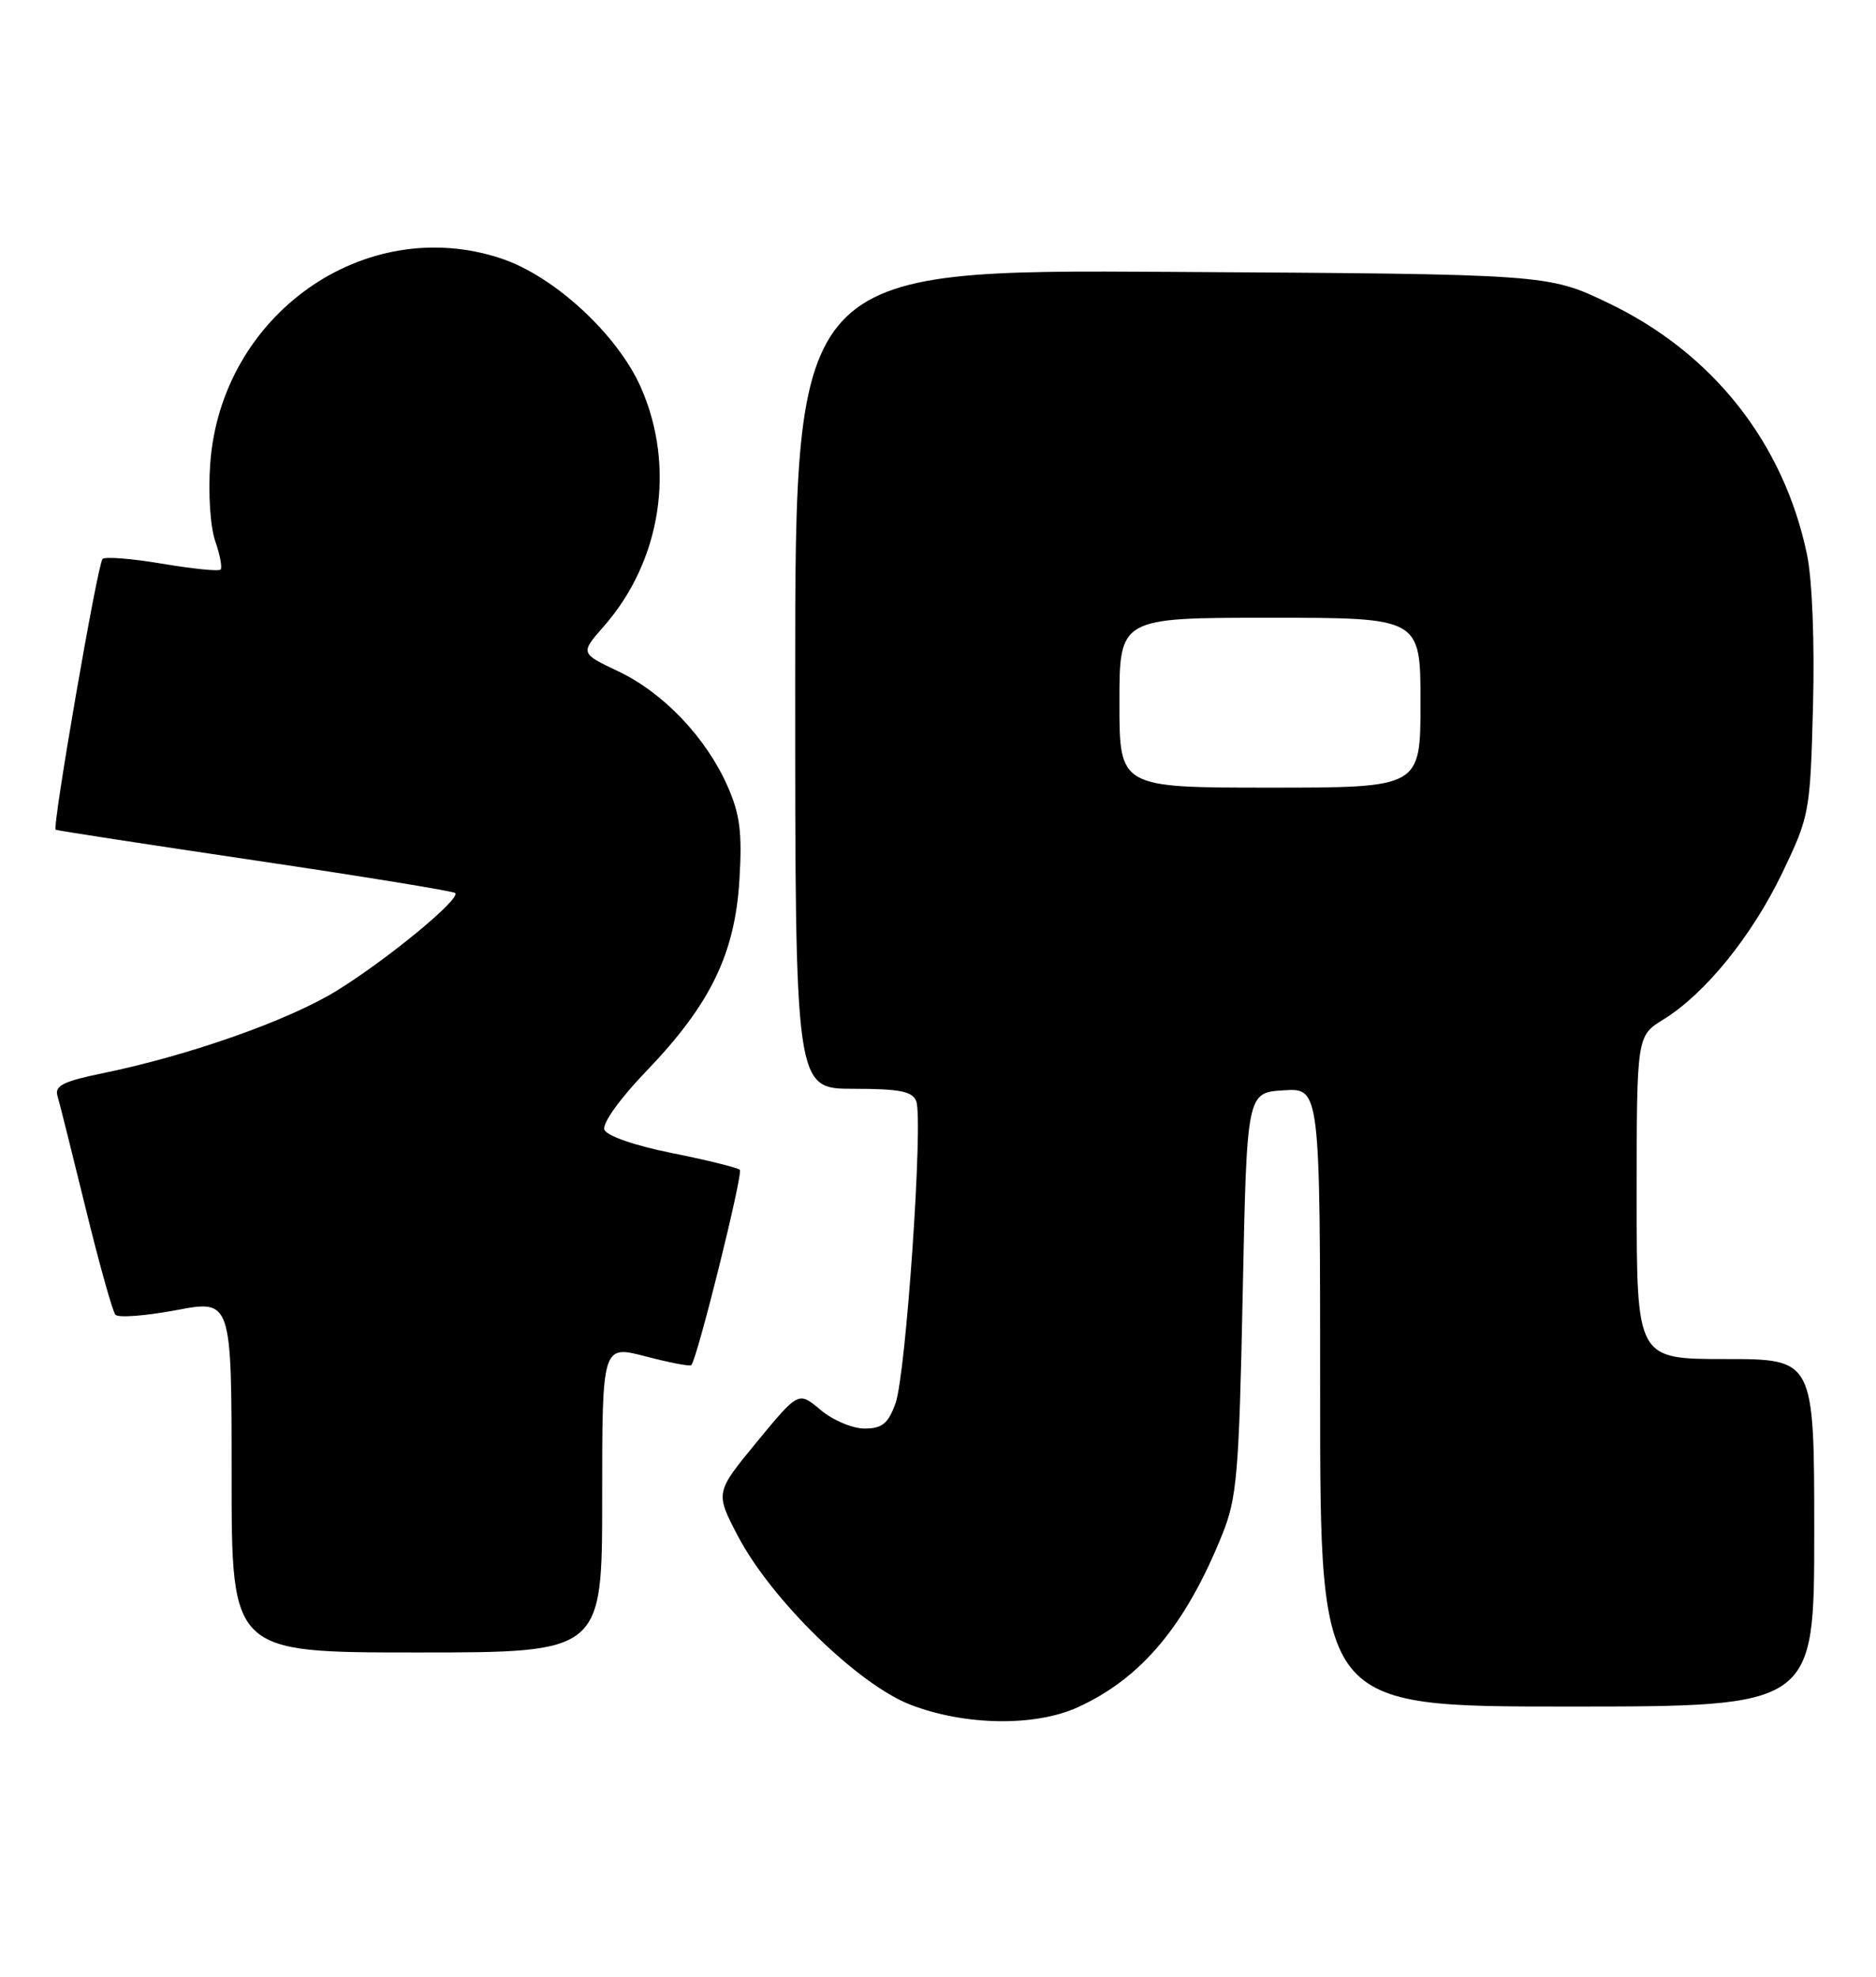 <?xml version="1.0" encoding="UTF-8" standalone="no"?>
<!DOCTYPE svg PUBLIC "-//W3C//DTD SVG 1.1//EN" "http://www.w3.org/Graphics/SVG/1.1/DTD/svg11.dtd" >
<svg xmlns="http://www.w3.org/2000/svg" xmlns:xlink="http://www.w3.org/1999/xlink" version="1.1" viewBox="0 0 243 256">
 <g >
 <path fill="currentColor"
d=" M 139.57 221.11 C 147.83 217.36 153.56 210.52 158.31 198.74 C 160.22 194.02 160.49 190.93 160.97 167.50 C 161.50 141.50 161.50 141.50 166.25 141.20 C 171.00 140.89 171.00 140.89 171.00 180.95 C 171.00 221.00 171.00 221.00 203.00 221.00 C 235.00 221.00 235.00 221.00 235.00 198.50 C 235.00 176.00 235.00 176.00 223.50 176.00 C 212.00 176.00 212.00 176.00 212.00 155.08 C 212.00 134.16 212.00 134.16 215.47 132.02 C 220.89 128.67 226.94 121.20 230.88 113.00 C 234.39 105.67 234.48 105.19 234.84 91.42 C 235.06 83.22 234.74 75.06 234.07 71.86 C 231.07 57.37 221.84 45.69 208.28 39.22 C 200.50 35.50 200.50 35.50 151.75 35.21 C 103.00 34.91 103.00 34.91 103.00 87.96 C 103.00 141.00 103.00 141.00 110.53 141.00 C 116.51 141.00 118.19 141.33 118.68 142.60 C 119.61 145.03 117.35 178.05 115.99 181.75 C 115.04 184.37 114.26 185.00 111.98 185.00 C 110.42 185.00 107.87 183.92 106.29 182.59 C 103.43 180.18 103.43 180.18 98.03 186.74 C 92.64 193.29 92.64 193.29 95.57 198.90 C 99.90 207.17 111.18 218.19 118.00 220.79 C 125.02 223.48 134.06 223.61 139.57 221.11 Z  M 78.00 194.09 C 78.00 174.19 78.00 174.19 83.61 175.65 C 86.69 176.46 89.36 176.97 89.54 176.79 C 90.31 176.02 96.29 151.95 95.83 151.49 C 95.55 151.22 91.61 150.24 87.07 149.33 C 82.26 148.37 78.59 147.10 78.29 146.30 C 77.98 145.50 80.28 142.29 83.75 138.68 C 92.02 130.07 95.21 123.51 95.78 113.91 C 96.15 107.80 95.85 105.45 94.23 101.79 C 91.45 95.51 85.94 89.72 80.09 86.94 C 75.15 84.60 75.15 84.60 78.22 81.10 C 85.64 72.65 87.54 60.50 83.04 50.23 C 80.04 43.37 71.81 35.76 64.91 33.47 C 47.24 27.60 28.61 40.75 27.23 60.06 C 26.95 63.87 27.24 68.24 27.88 70.08 C 28.50 71.86 28.81 73.52 28.57 73.76 C 28.33 74.01 24.92 73.66 21.00 73.00 C 17.08 72.34 13.60 72.06 13.28 72.39 C 12.64 73.02 6.74 107.14 7.21 107.45 C 7.37 107.56 18.98 109.34 33.00 111.42 C 47.02 113.50 58.71 115.40 58.96 115.65 C 59.72 116.38 50.23 124.21 43.66 128.27 C 37.42 132.14 24.40 136.72 13.23 139.00 C 8.25 140.02 7.05 140.62 7.44 141.89 C 7.70 142.78 9.35 149.35 11.10 156.50 C 12.85 163.65 14.58 169.84 14.95 170.26 C 15.32 170.68 18.86 170.41 22.81 169.67 C 30.00 168.31 30.00 168.31 30.00 191.15 C 30.00 214.00 30.00 214.00 54.00 214.00 C 78.00 214.00 78.00 214.00 78.00 194.09 Z  M 145.00 91.00 C 145.00 80.00 145.00 80.00 164.50 80.00 C 184.00 80.00 184.00 80.00 184.00 91.00 C 184.00 102.00 184.00 102.00 164.50 102.00 C 145.00 102.00 145.00 102.00 145.00 91.00 Z "/>
</g>
</svg>